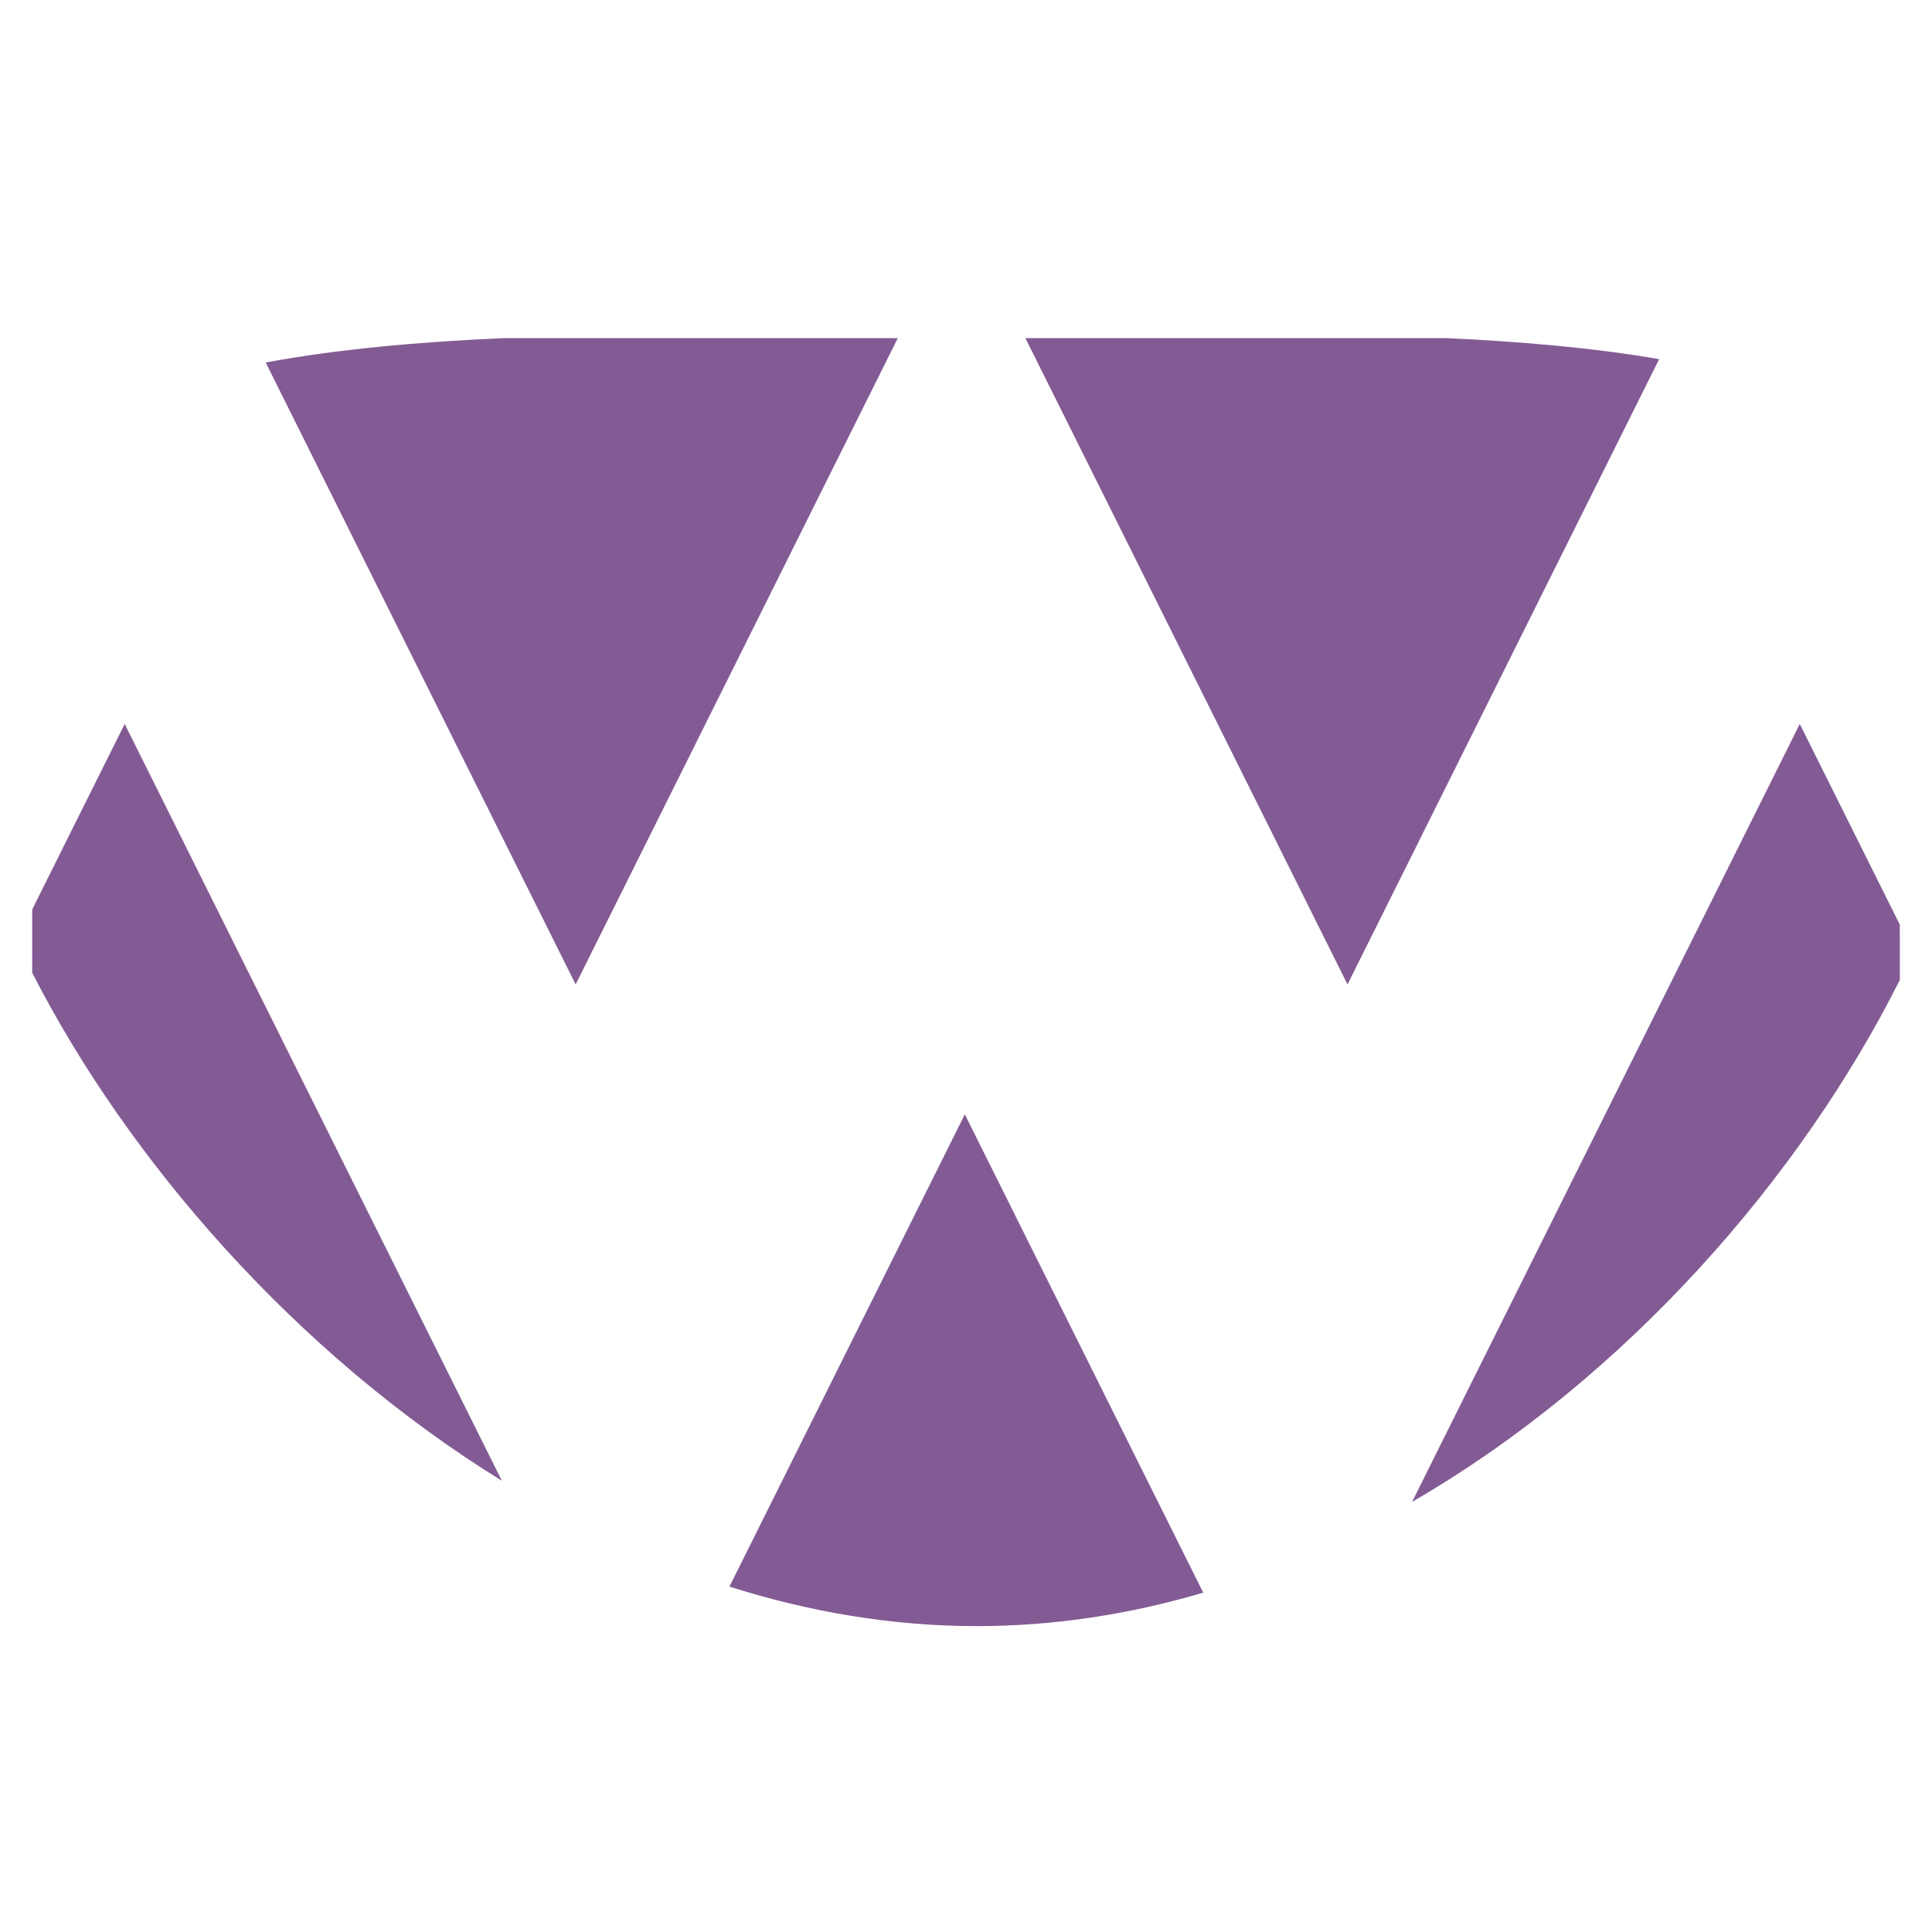 <svg width="120" height="120" xmlns="http://www.w3.org/2000/svg" xmlns:xlink="http://www.w3.org/1999/xlink"><defs><path d="m57.926 48.213 14.809 29.71c-4.528 1.336-9.235 2.078-14.061 2.078-5.262 0-10.414-.882-15.368-2.454l14.62-29.334Zm51.861-24.246L116 36.43l.002 3.433c-6.104 12.176-16.917 24.677-30.297 32.423l24.083-48.32Zm-104.042 0 23.428 47.007C16.386 63.074 5.96 51.07 0 39.42l.001-3.933 5.743-11.52ZM53.765 0 33.755 40.145 14.502 1.515C18.893.699 23.858.246 29.24.002h24.524Zm34.043 0c4.812.223 9.263.619 13.246 1.307L81.696 40.145 61.688 0Z" id="a"/></defs><g fill="none" fill-rule="evenodd"><path fill="#FFF" d="M0 0h120v120H0z"/><use fill="#835B94" xlink:href="#a" transform="translate(2 21)"/></g></svg>